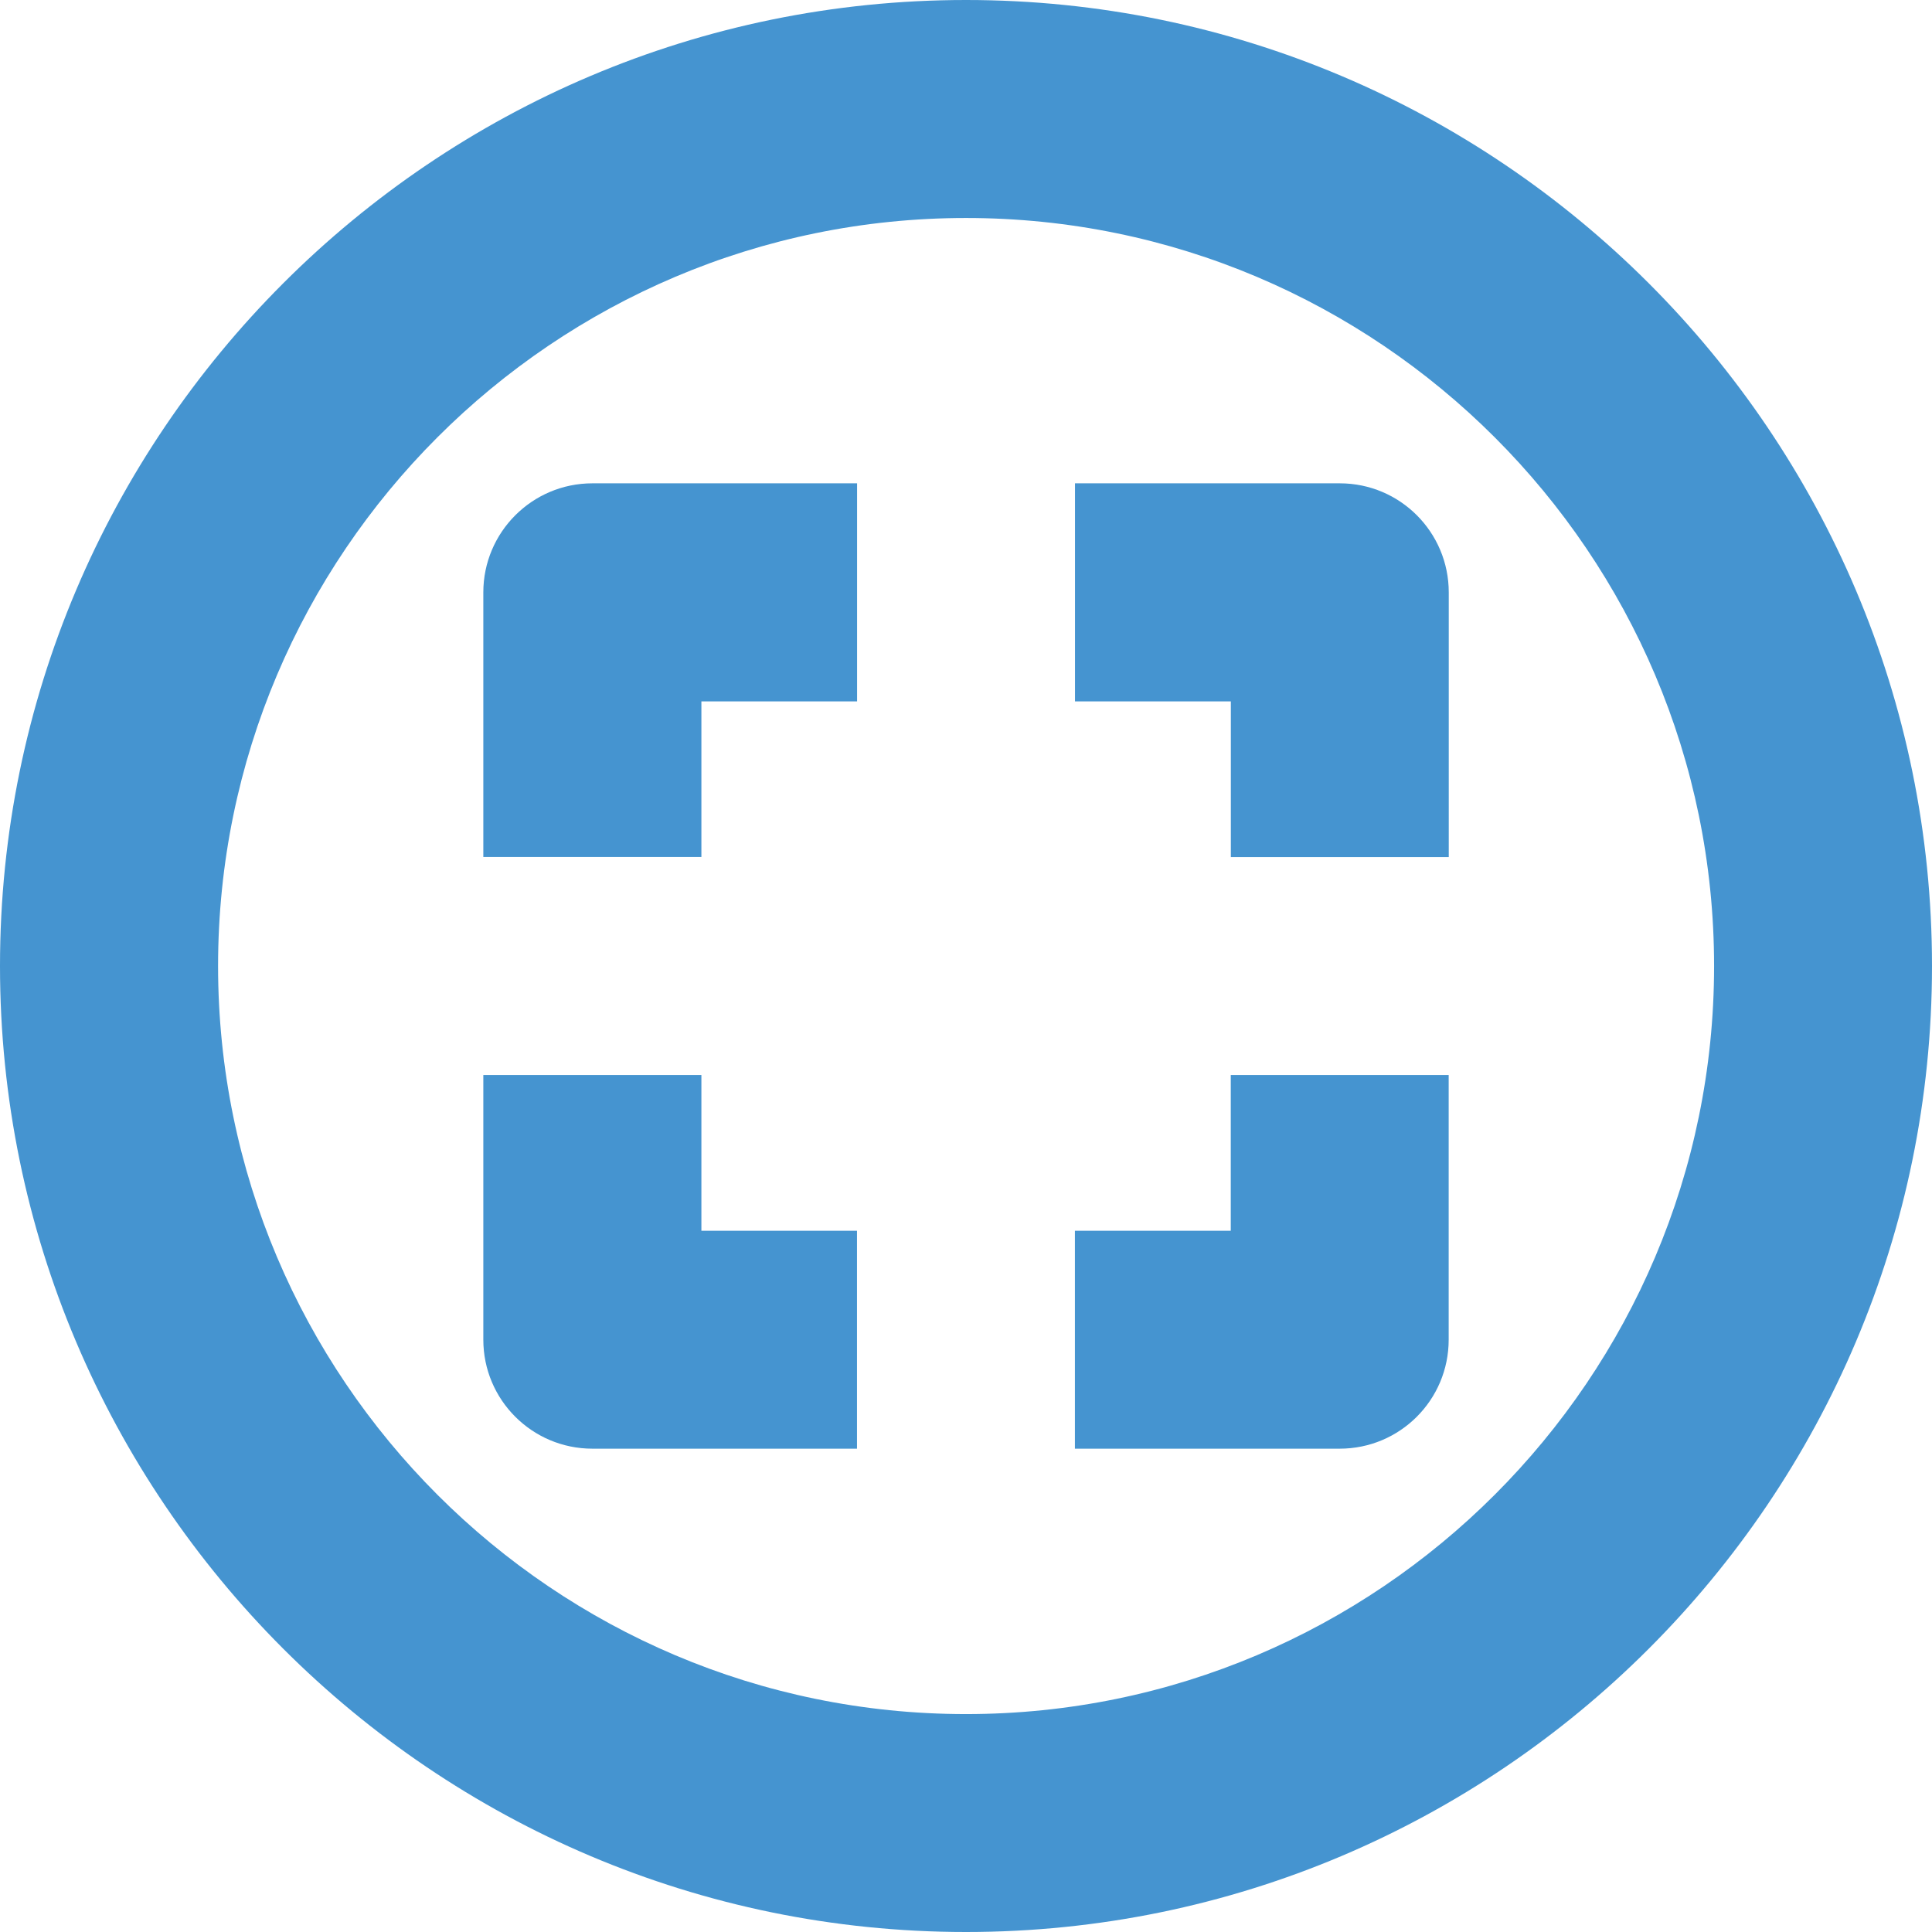 <?xml version="1.0" encoding="utf-8"?>
<!-- Generator: Adobe Illustrator 14.0.0, SVG Export Plug-In  -->
<!DOCTYPE svg PUBLIC "-//W3C//DTD SVG 1.1//EN" "http://www.w3.org/Graphics/SVG/1.1/DTD/svg11.dtd">
<svg version="1.1"
	 xmlns="http://www.w3.org/2000/svg" xmlns:xlink="http://www.w3.org/1999/xlink" xmlns:a="http://ns.adobe.com/AdobeSVGViewerExtensions/3.0/"
	 x="0px" y="0px" width="100%" height="100%" viewBox="0 0 24 24" enable-background="new 0 0 24 24" xml:space="preserve">
<defs>
</defs>
<path fill="#4594d0" transform="rotate({angle}, 12, 12)" d="M12,24C5.383,24,0,18.617,0,12S5.383,0,12,0s12,5.383,12,12S18.617,24,12,24L12,24z
	 M12,2.708c-5.123,0-9.291,4.169-9.291,9.292c0,5.124,4.168,9.293,9.291,9.293
	c5.125,0,9.293-4.169,9.293-9.293C21.293,6.877,17.125,2.708,12,2.708L12,2.708z
	 M13.354,8.713h1.936v1.934h2.707V7.359c0-0.748-0.605-1.355-1.354-1.355h-3.289
	V8.713z M8.713,10.646V8.713h1.934V6.004H7.359c-0.748,0-1.355,0.607-1.355,1.355
	v3.287H8.713z M10.646,15.289H8.713v-1.935H6.004v3.288
	c0,0.748,0.607,1.354,1.355,1.354h3.287V15.289z M15.289,13.354v1.935h-1.936
	v2.707h3.289c0.748,0,1.354-0.605,1.354-1.354v-3.288H15.289z"/>
</svg>
